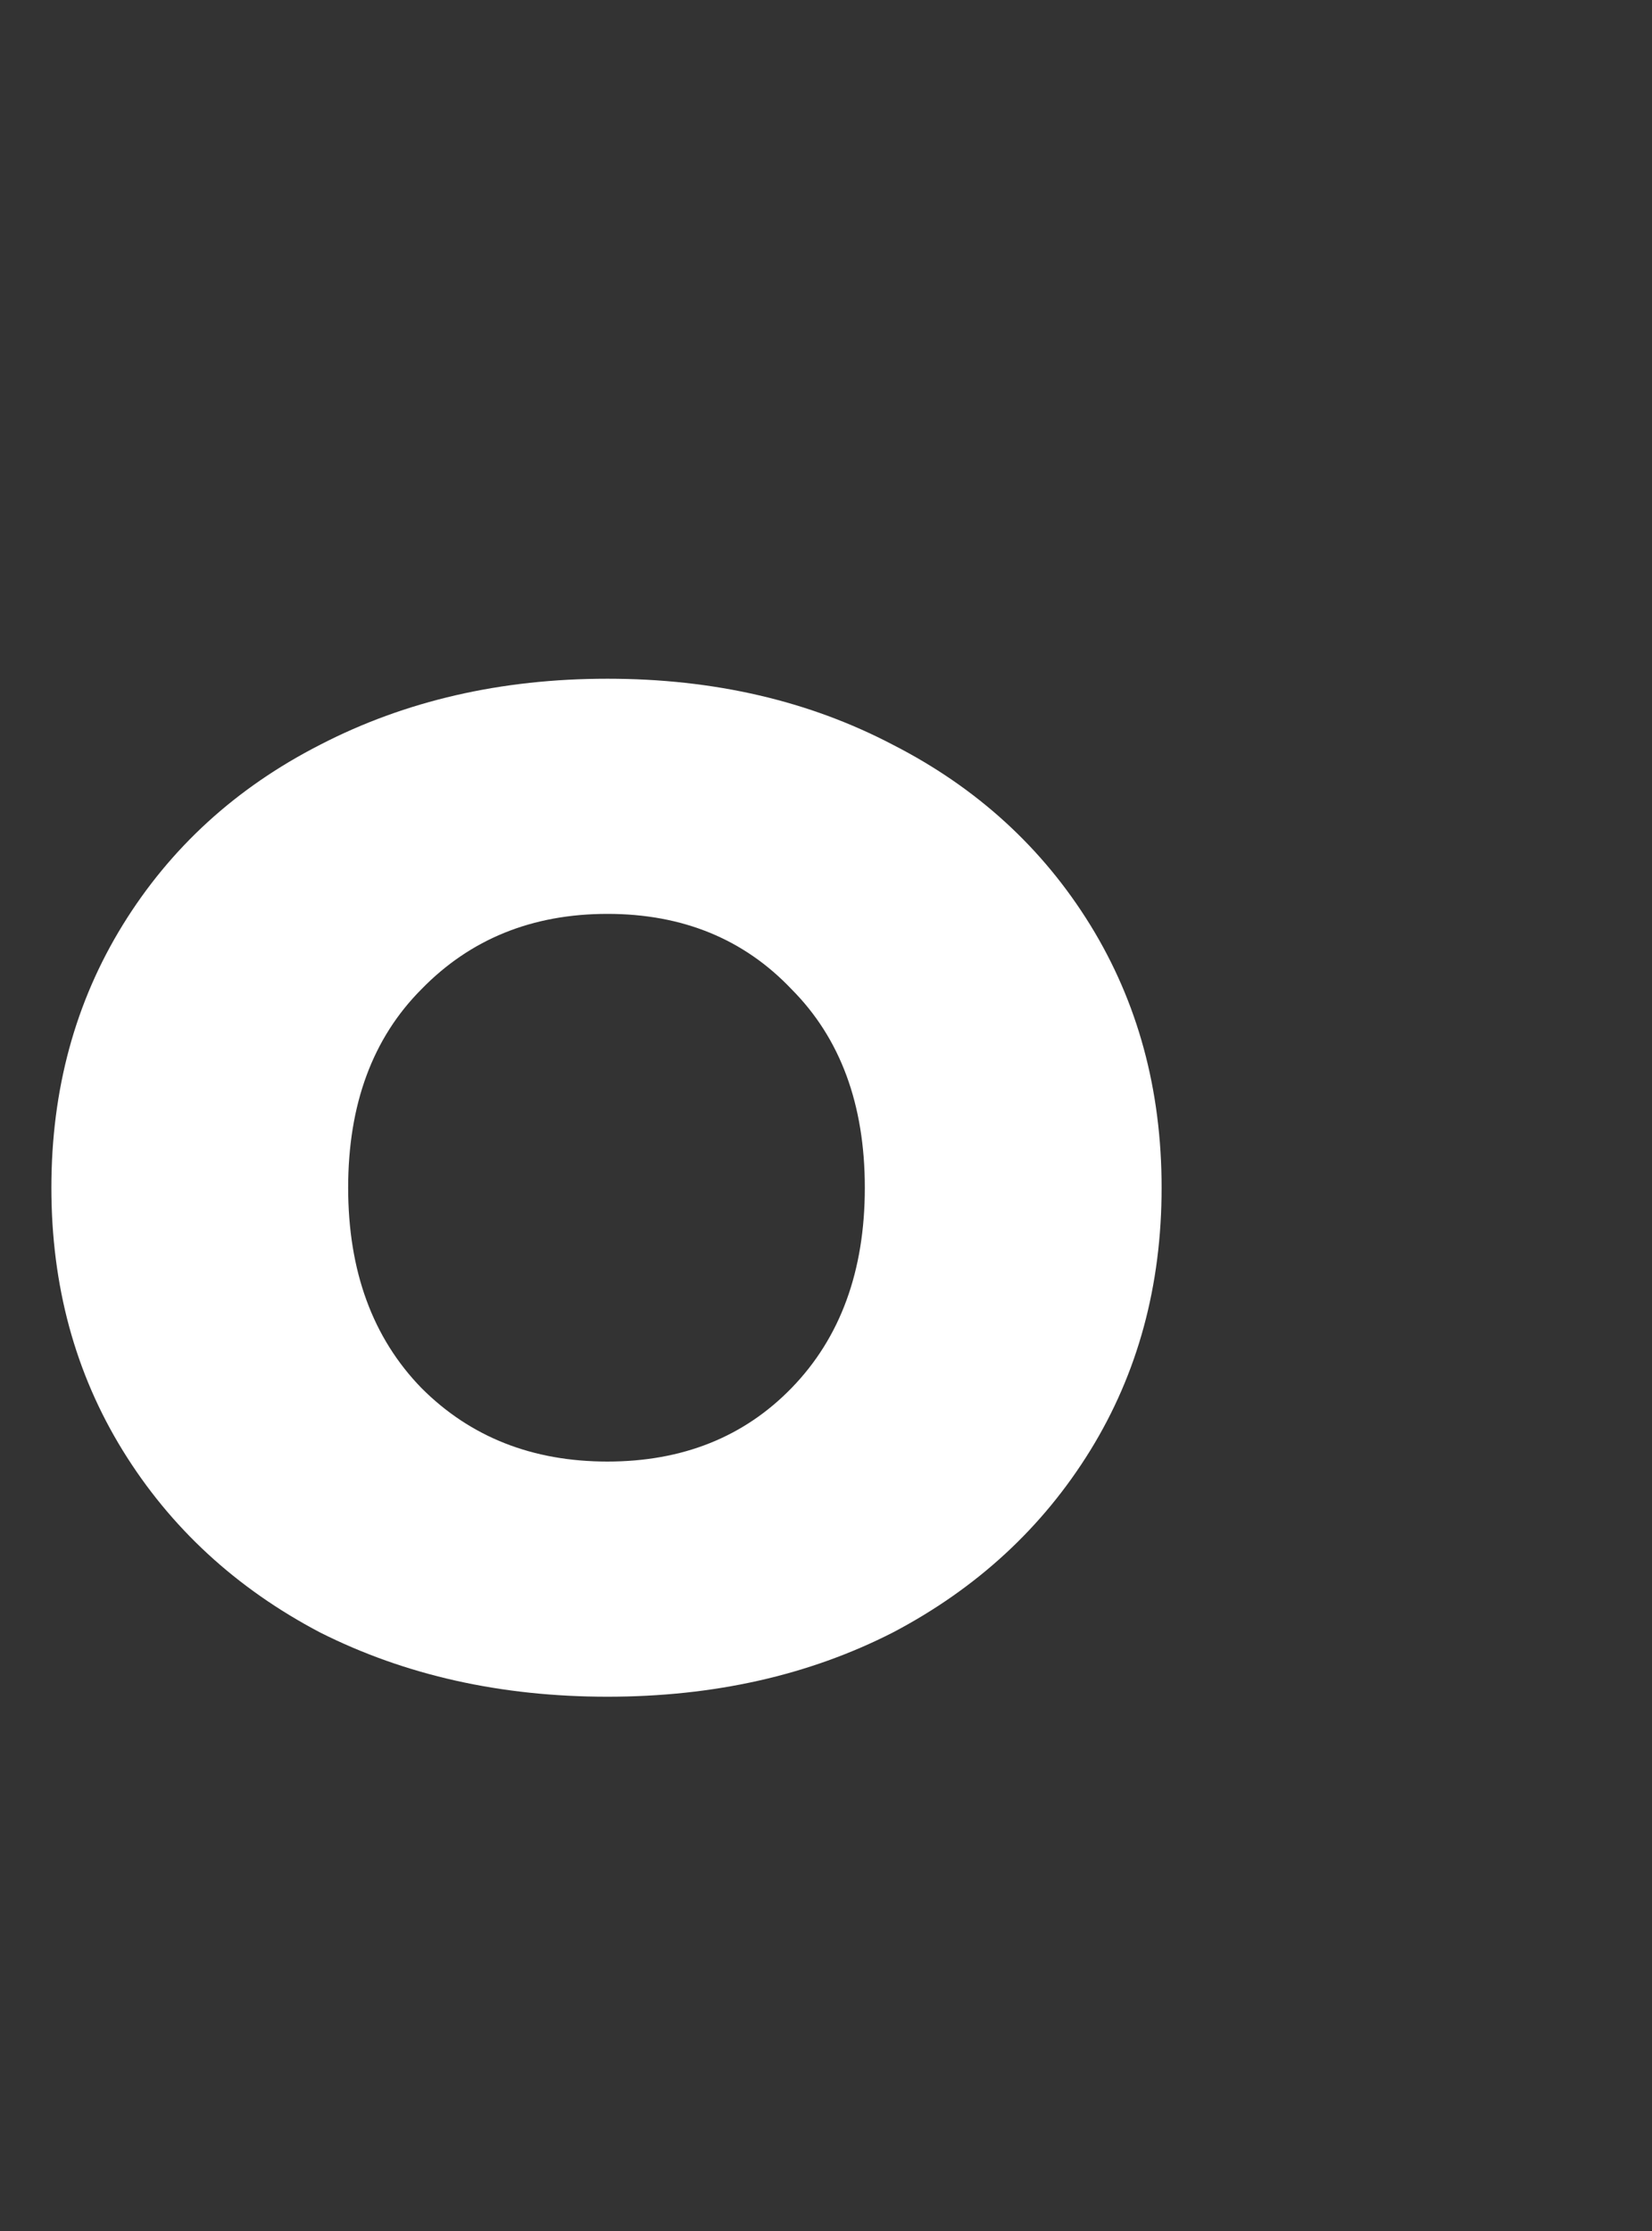 <svg width="20" height="27" viewBox="0 0 20 27" fill="none" xmlns="http://www.w3.org/2000/svg">
<rect x="0" y="0" width="20" height="27" fill="#333333" stroke="none"/>
<path d="M7.354 20.534C6.065 20.534 4.905 20.275 3.874 19.756C2.858 19.222 2.062 18.488 1.486 17.554C0.91 16.62 0.622 15.56 0.622 14.374C0.622 13.188 0.91 12.128 1.486 11.194C2.062 10.26 2.858 9.533 3.874 9.014C4.905 8.481 6.065 8.214 7.354 8.214C8.643 8.214 9.795 8.481 10.811 9.014C11.826 9.533 12.622 10.26 13.199 11.194C13.775 12.128 14.063 13.188 14.063 14.374C14.063 15.56 13.775 16.62 13.199 17.554C12.622 18.488 11.826 19.222 10.811 19.756C9.795 20.275 8.643 20.534 7.354 20.534ZM7.354 17.688C8.263 17.688 9.006 17.391 9.583 16.798C10.174 16.19 10.47 15.382 10.47 14.374C10.47 13.366 10.174 12.565 9.583 11.972C9.006 11.364 8.263 11.06 7.354 11.06C6.444 11.06 5.694 11.364 5.102 11.972C4.511 12.565 4.215 13.366 4.215 14.374C4.215 15.382 4.511 16.19 5.102 16.798C5.694 17.391 6.444 17.688 7.354 17.688Z" fill="white"/>
</svg>
